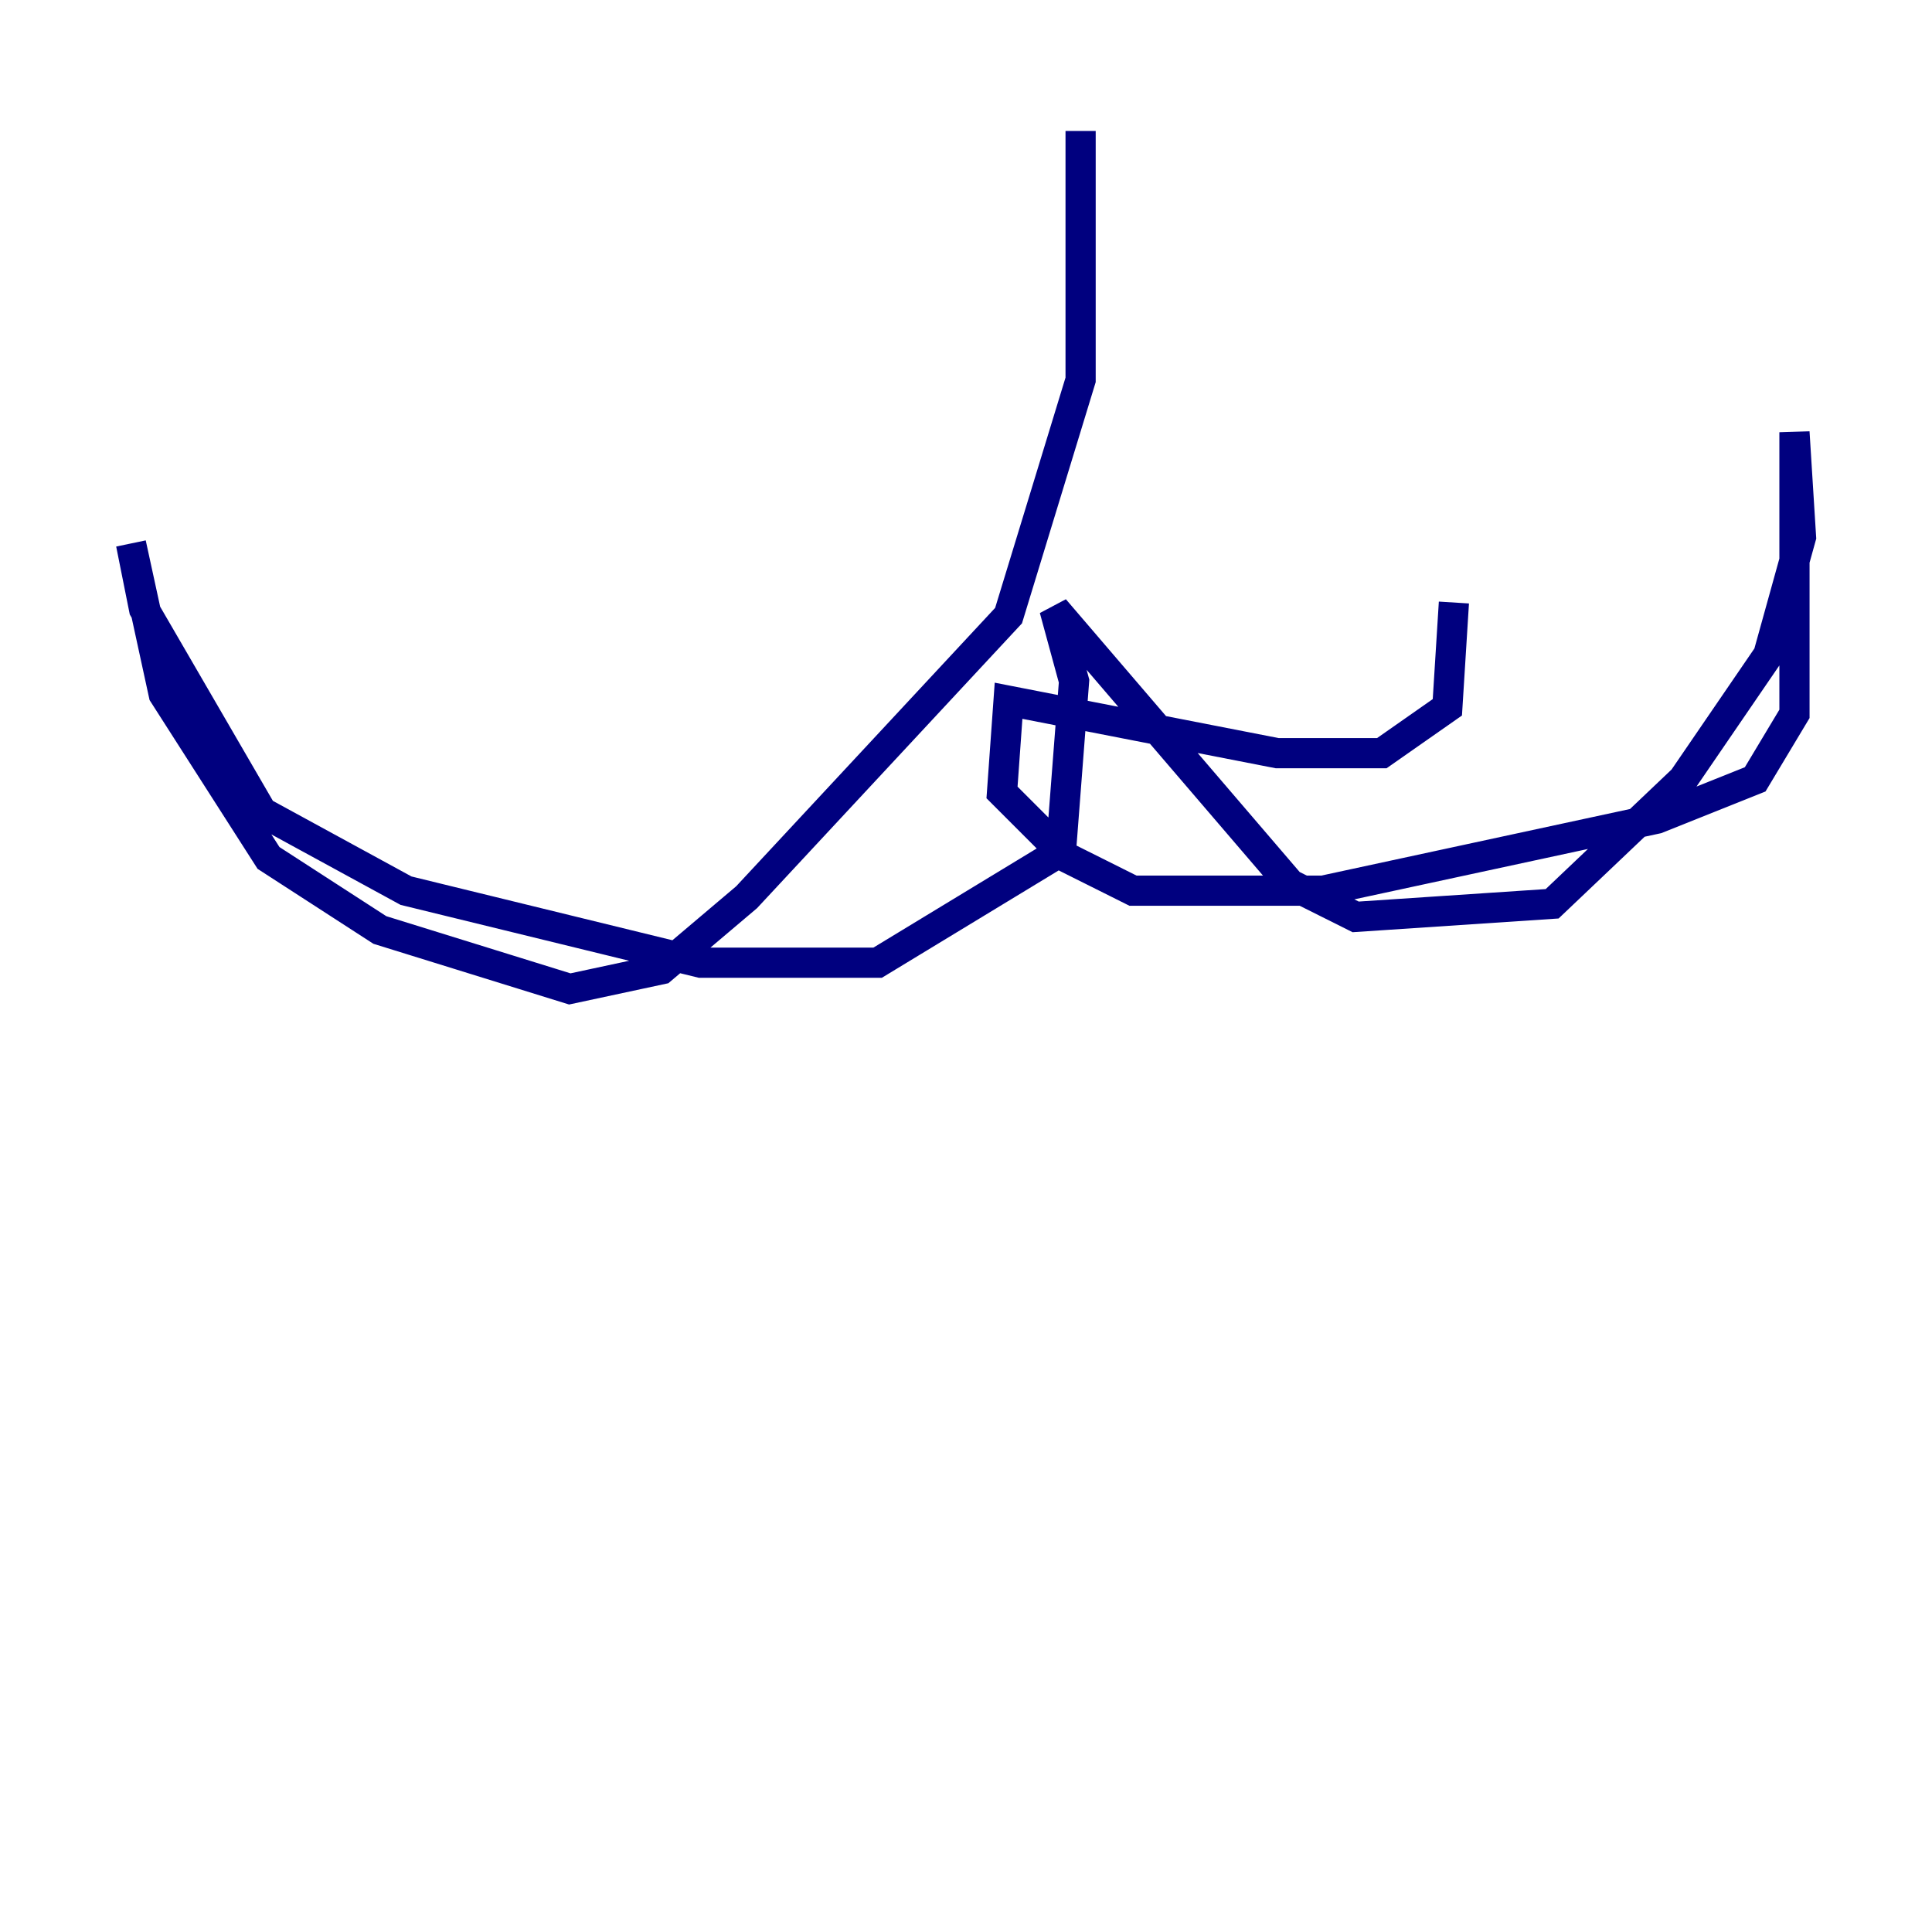 <?xml version="1.0" encoding="utf-8" ?>
<svg baseProfile="tiny" height="128" version="1.2" viewBox="0,0,128,128" width="128" xmlns="http://www.w3.org/2000/svg" xmlns:ev="http://www.w3.org/2001/xml-events" xmlns:xlink="http://www.w3.org/1999/xlink"><defs /><polyline fill="none" points="71.593,8.678 71.593,25.166 66.82,40.786 49.464,59.444 43.824,64.217 37.749,65.519 25.166,61.614 17.79,56.841 10.848,45.993 8.678,36.014 9.546,40.352 17.356,53.803 26.902,59.01 46.427,63.783 58.142,63.783 70.291,56.407 71.159,45.125 69.858,40.352 85.478,58.576 89.817,60.746 102.834,59.878 111.512,51.634 117.153,43.39 119.322,35.58 118.888,28.637 118.888,47.295 116.285,51.634 109.776,54.237 87.647,59.01 75.064,59.01 70.725,56.841 66.386,52.502 66.82,46.427 84.61,49.898 91.552,49.898 95.891,46.861 96.325,39.919" stroke="#00007f" stroke-width="2" /></svg>